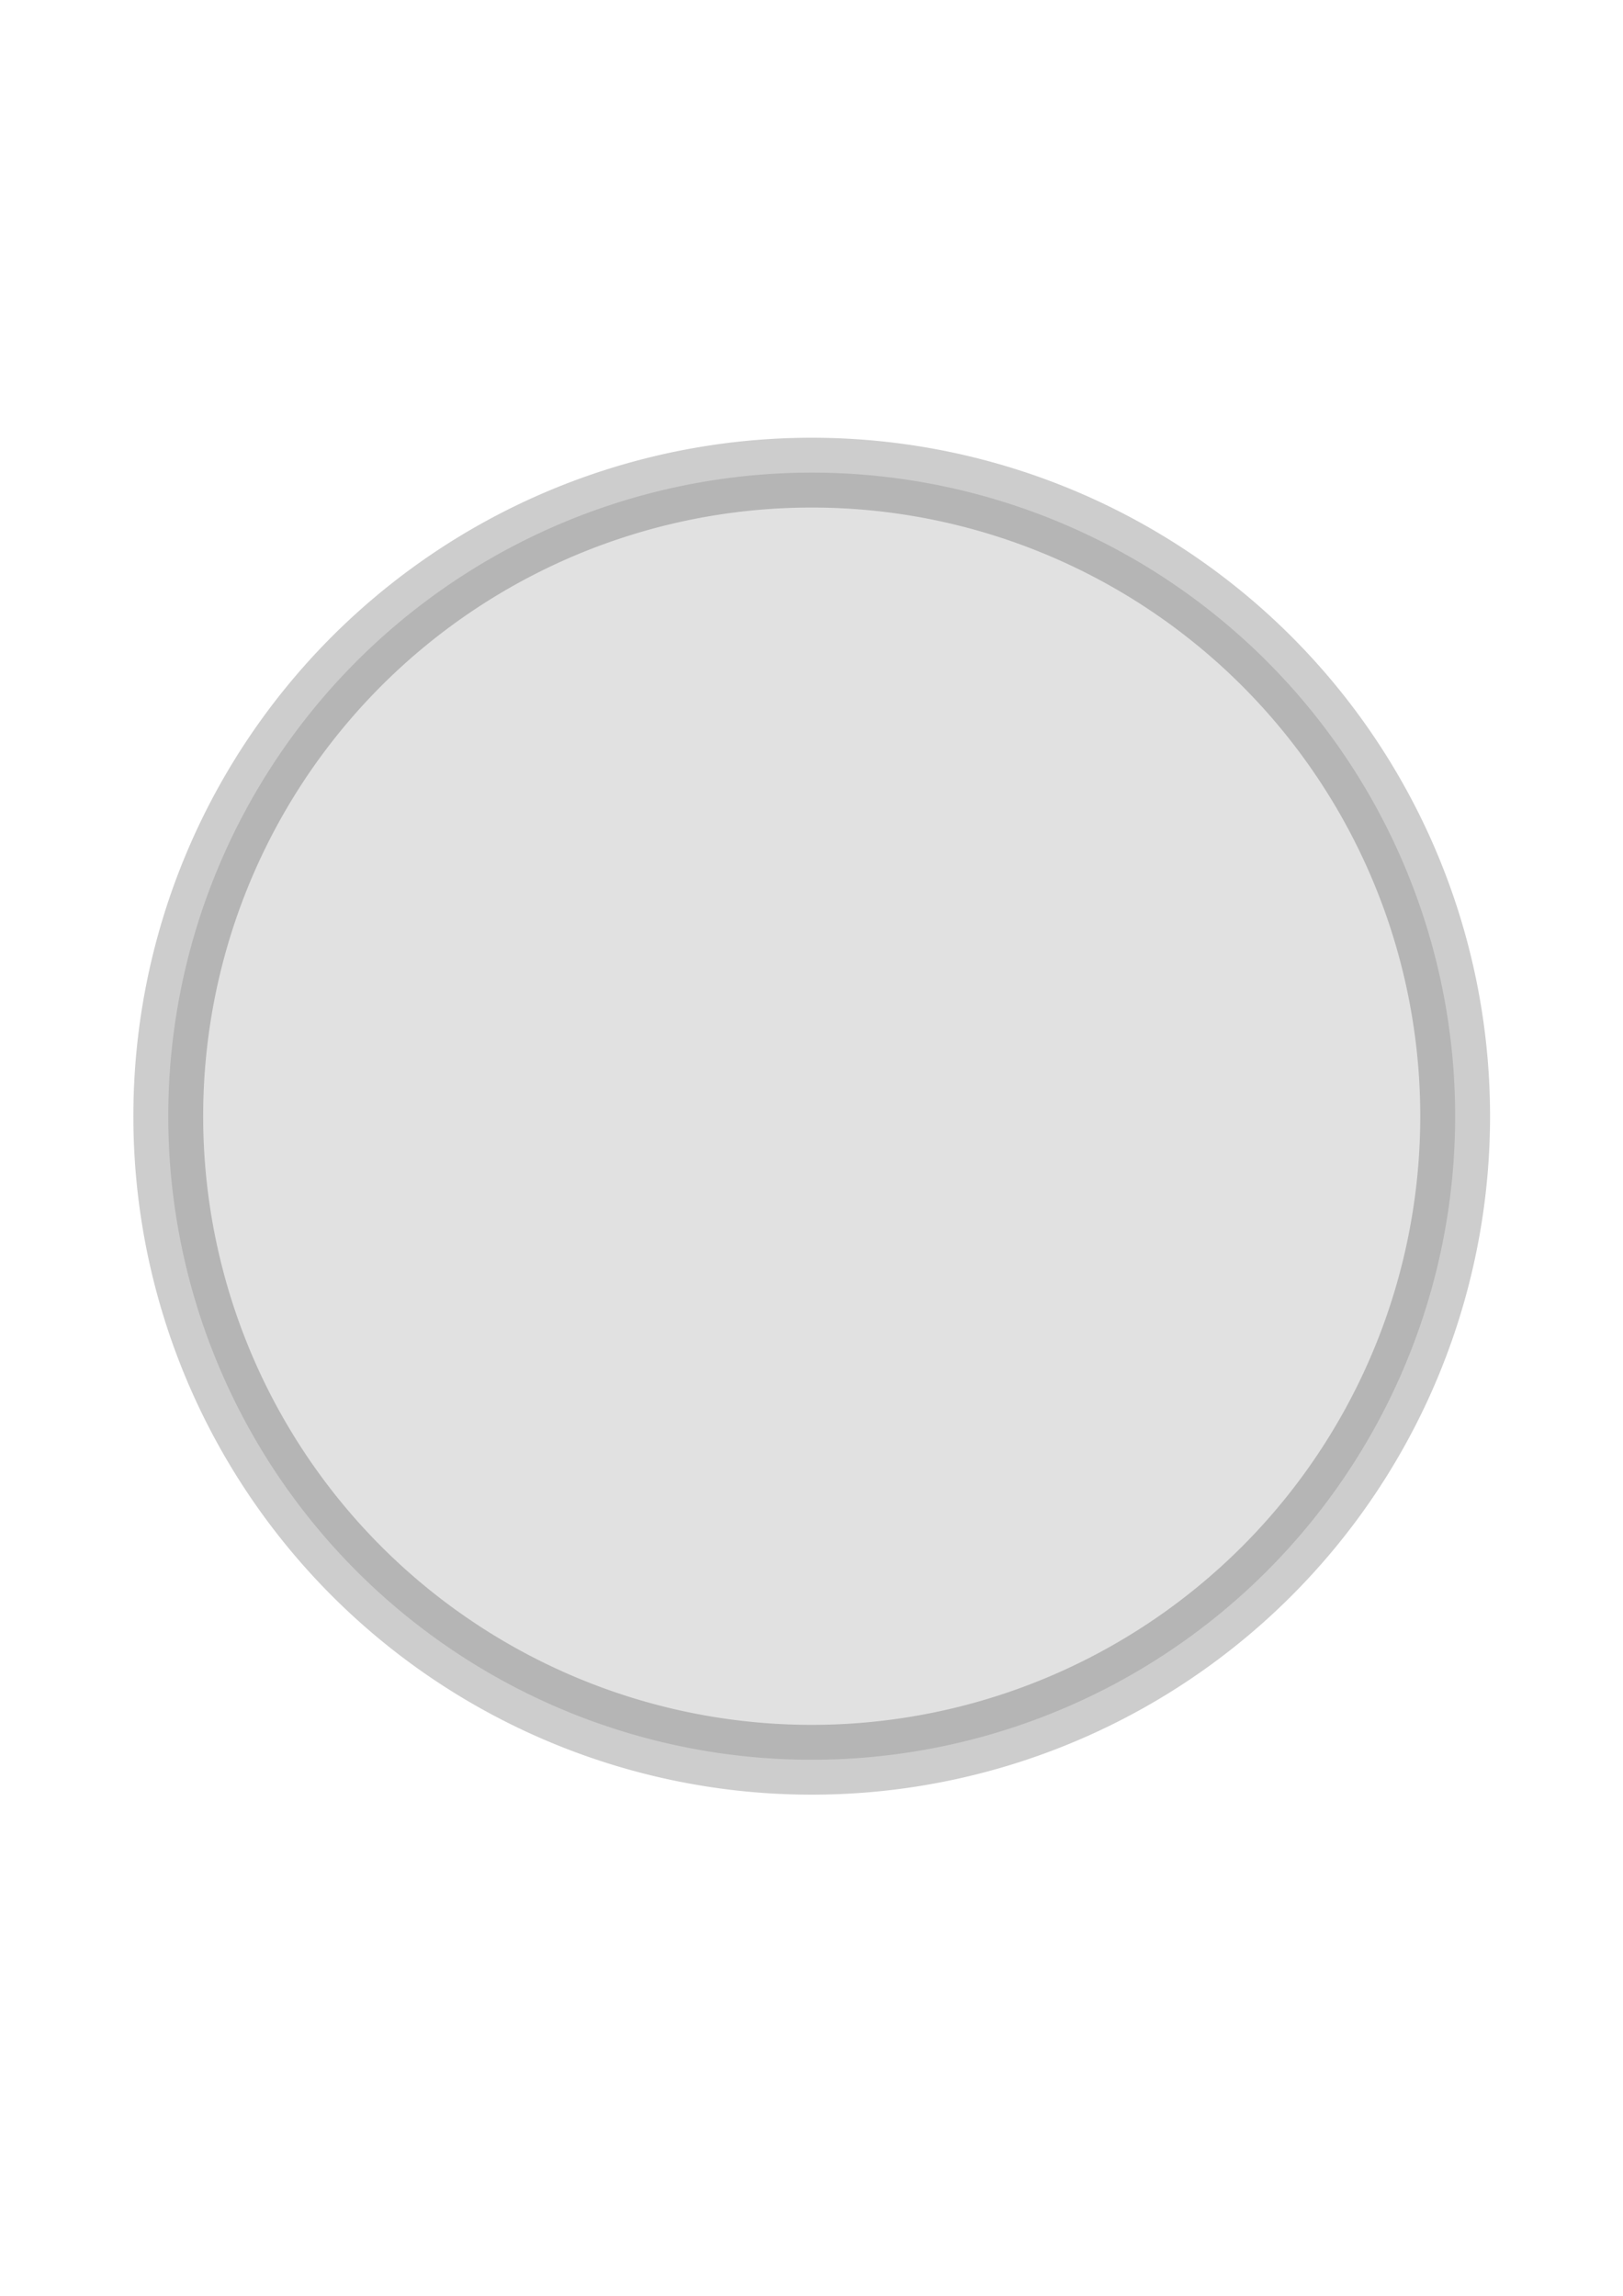 <?xml version="1.0" encoding="UTF-8" standalone="no"?>
<!-- Created with Inkscape (http://www.inkscape.org/) -->

<svg
   xmlns:dc="http://purl.org/dc/elements/1.1/"
   xmlns:cc="http://creativecommons.org/ns#"
   xmlns:rdf="http://www.w3.org/1999/02/22-rdf-syntax-ns#"
   xmlns:svg="http://www.w3.org/2000/svg"
   xmlns="http://www.w3.org/2000/svg"
   xmlns:sodipodi="http://sodipodi.sourceforge.net/DTD/sodipodi-0.dtd"
   xmlns:inkscape="http://www.inkscape.org/namespaces/inkscape"
   width="744.094"
   height="1052.362"
   id="svg2"
   version="1.1"
   inkscape:version="0.48.3.1 r9886"
   sodipodi:docname="circle.svg">
  <defs
     id="defs4" />
  <sodipodi:namedview
     id="base"
     pagecolor="#ffffff"
     bordercolor="#666666"
     borderopacity="1.0"
     inkscape:pageopacity="0.0"
     inkscape:pageshadow="2"
     inkscape:zoom="0.7"
     inkscape:cx="210.33182"
     inkscape:cy="386.84667"
     inkscape:document-units="px"
     inkscape:current-layer="layer1"
     showgrid="false"
     inkscape:window-width="1680"
     inkscape:window-height="1034"
     inkscape:window-x="0"
     inkscape:window-y="16"
     inkscape:window-maximized="0" />
  <g
     inkscape:label="Layer 1"
     inkscape:groupmode="layer"
     id="layer1">
    <path
       sodipodi:type="arc"
       style="fill:#808080;fill-opacity:0.235;stroke:#000000;stroke-width:32;stroke-linecap:butt;stroke-miterlimit:4;stroke-opacity:0.196;stroke-dasharray:none"
       id="path2985"
       sodipodi:cx="450.71429"
       sodipodi:cy="450.21933"
       sodipodi:rx="295"
       sodipodi:ry="295"
       d="m 745.714,450.219 a 295,295 0 1 1 -590,0 295,295 0 1 1 590,0 z"
       transform="translate(-78.571,61.429)"
       inkscape:export-filename="/home/byce/src/bycesow/crosshairs/circle.png"
       inkscape:export-xdpi="4.6302252"
       inkscape:export-ydpi="4.6302252" />
  </g>
</svg>
